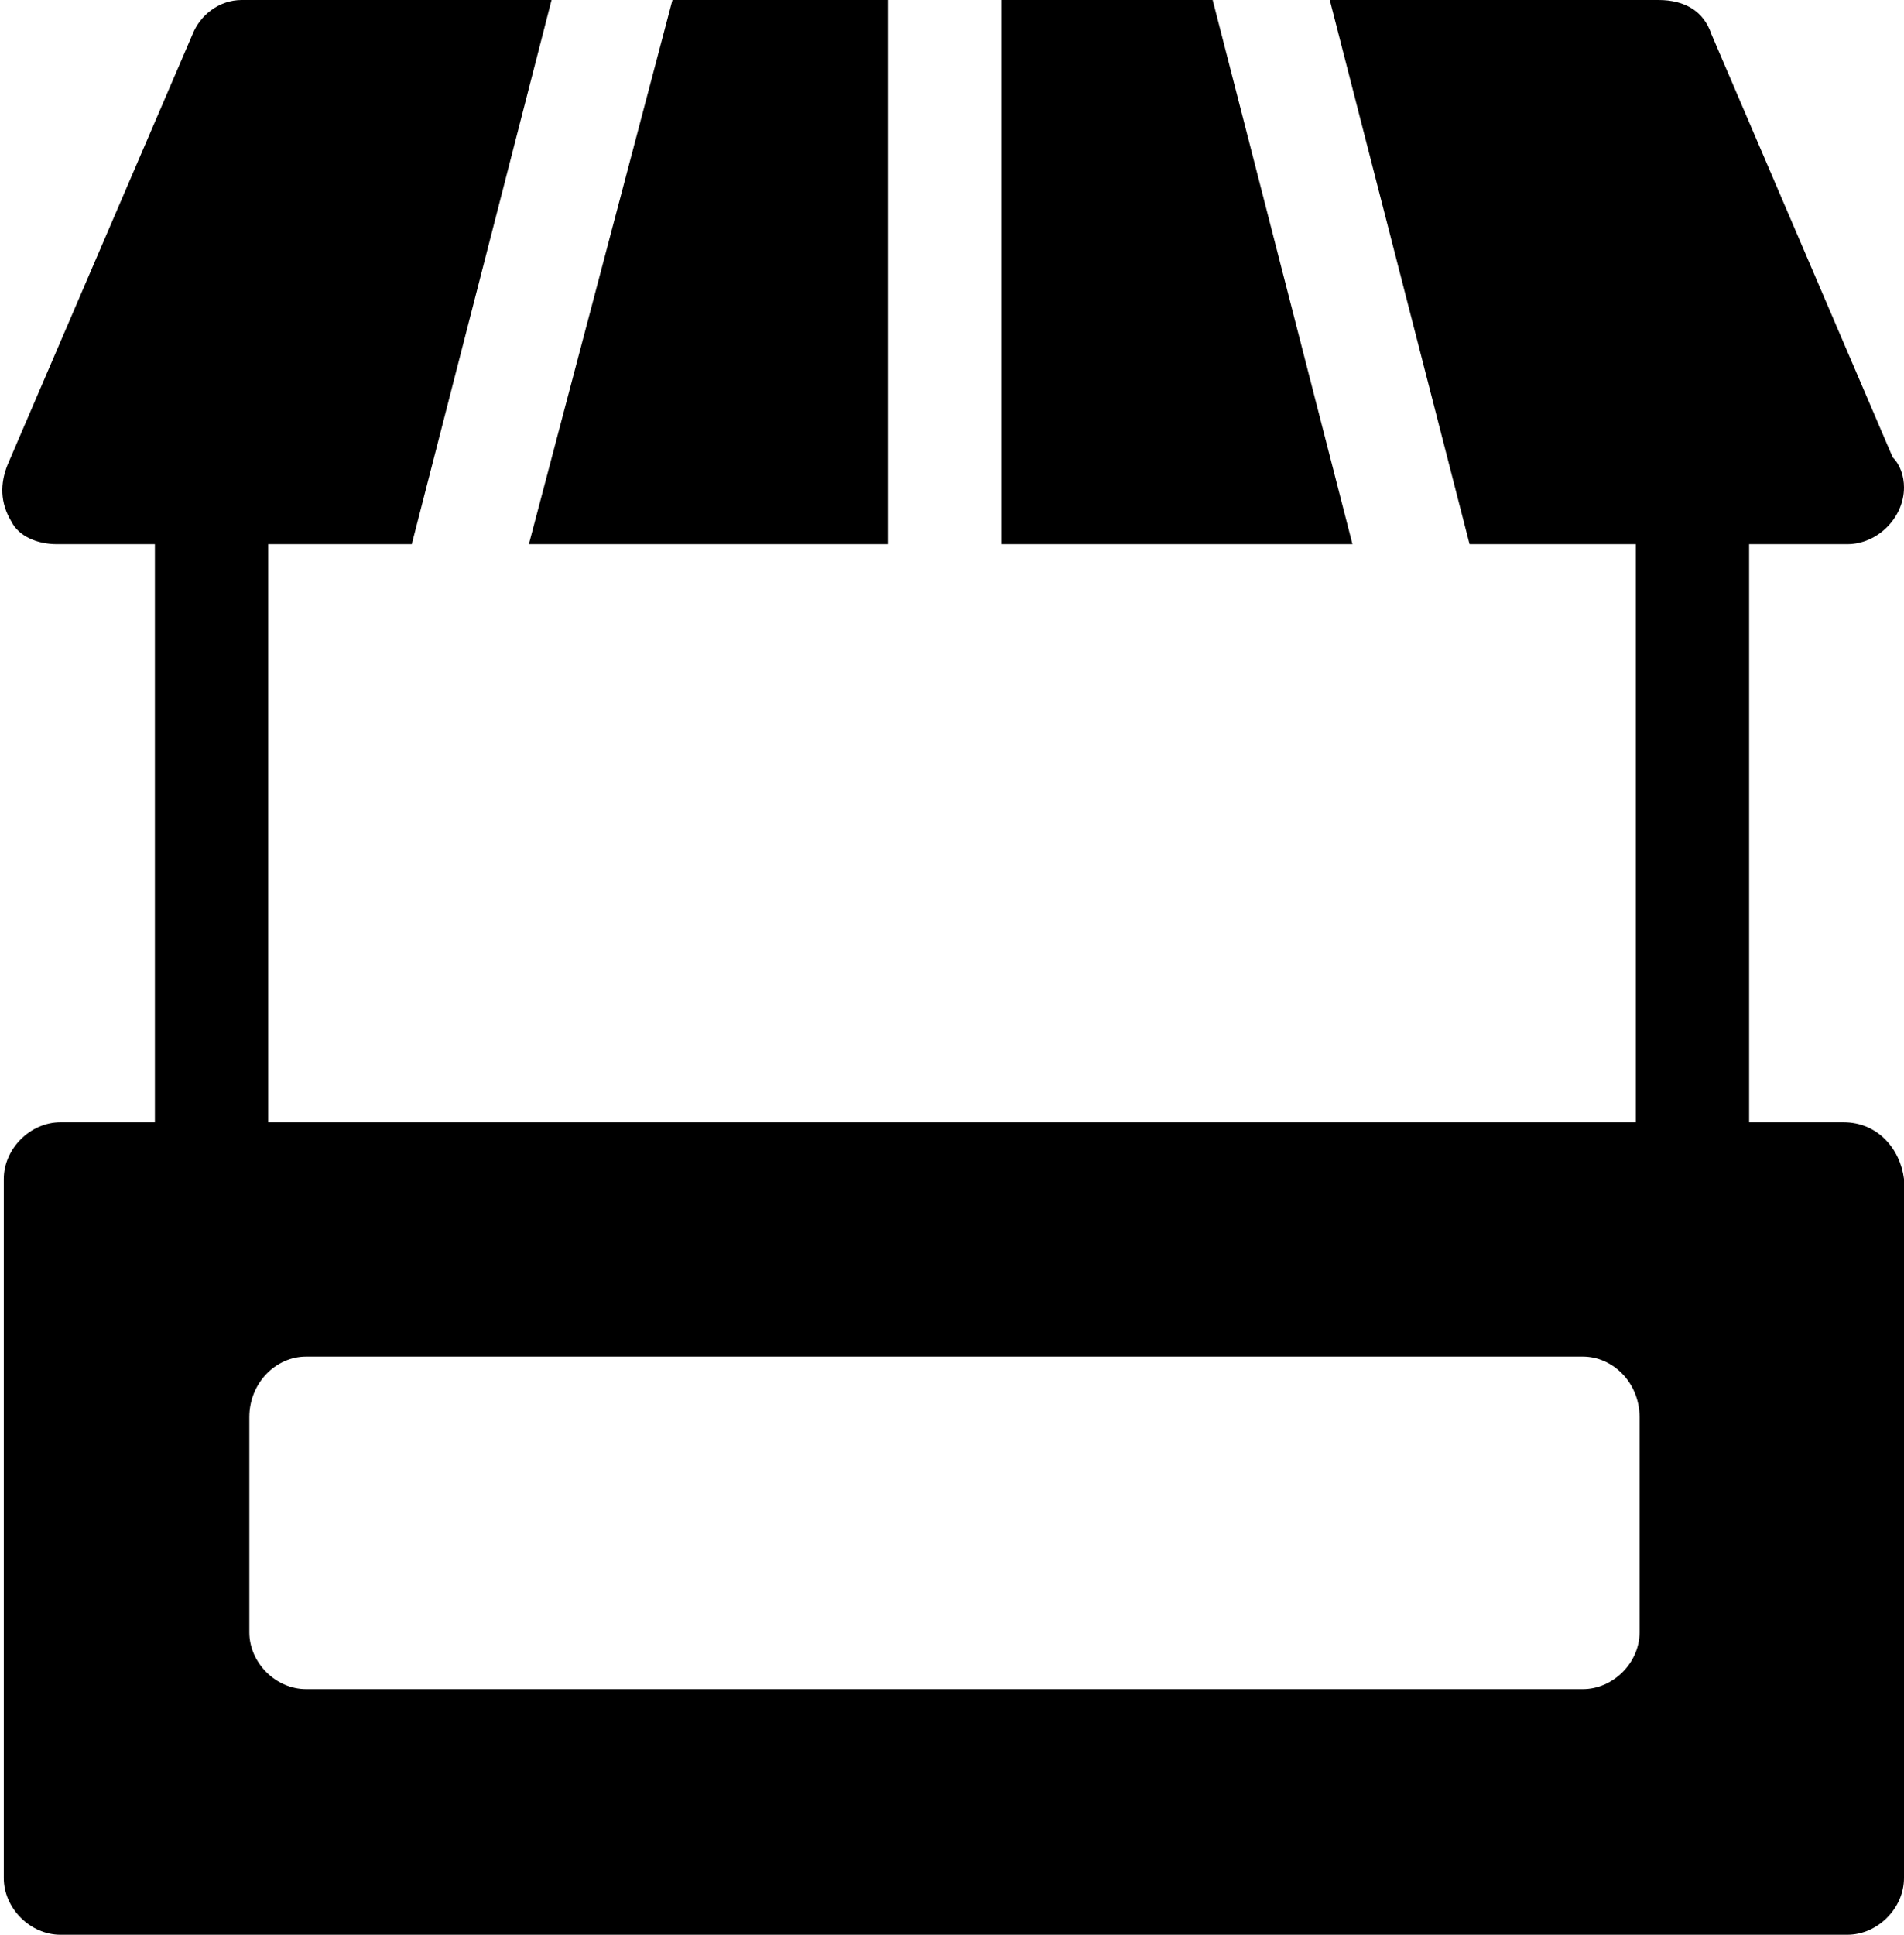 <?xml version="1.0" encoding="UTF-8" standalone="no"?>
<svg width="504px" height="512px" viewBox="0 0 504 512" version="1.1" xmlns="http://www.w3.org/2000/svg" xmlns:xlink="http://www.w3.org/1999/xlink">
    <!-- Generator: Sketch 3.8.3 (29802) - http://www.bohemiancoding.com/sketch -->
    <title>icon-kiosk-fill</title>
    <desc>Created with Sketch.</desc>
    <defs></defs>
    <g id="Page-1" stroke="none" stroke-width="1" fill="none" fill-rule="evenodd">
        <g id="icon-kiosk-fill" fill="#000000">
            <path d="M488,297 L463,297 L463,144 L488,144 L489,144 C497,144 504,137 504,129 C504,126 503,123 501,121 L453,9 C451,3 446,0 439,0 L352,0 L389,144 L433,144 L433,297 L71,297 L71,144 L109,144 L146,0 L64,0 C58,0 53,4 51,9 L2,123 C2.84217094e-14,128 2.84217094e-14,133 3,138 C5,142 10,144 15,144 L41,144 L41,297 L16,297 C8,297 1,304 1,312 L1,497 C1,505 8,512 16,512 L489,512 C497,512 504,505 504,497 L504,312 C503,304 497,297 488,297 L488,297 Z M434,432 C434,440 427,447 419,447 L81,447 C73,447 66,440 66,432 L66,375 C66,366 73,359 81,359 L419,359 C427,359 434,366 434,375 L434,432 Z M358,144 L321,0 L265,0 L265,144 L358,144 Z M235,144 L235,0 L178,0 L140,144 L235,144 Z" id="Shape"></path>
        </g>
    </g>
</svg>